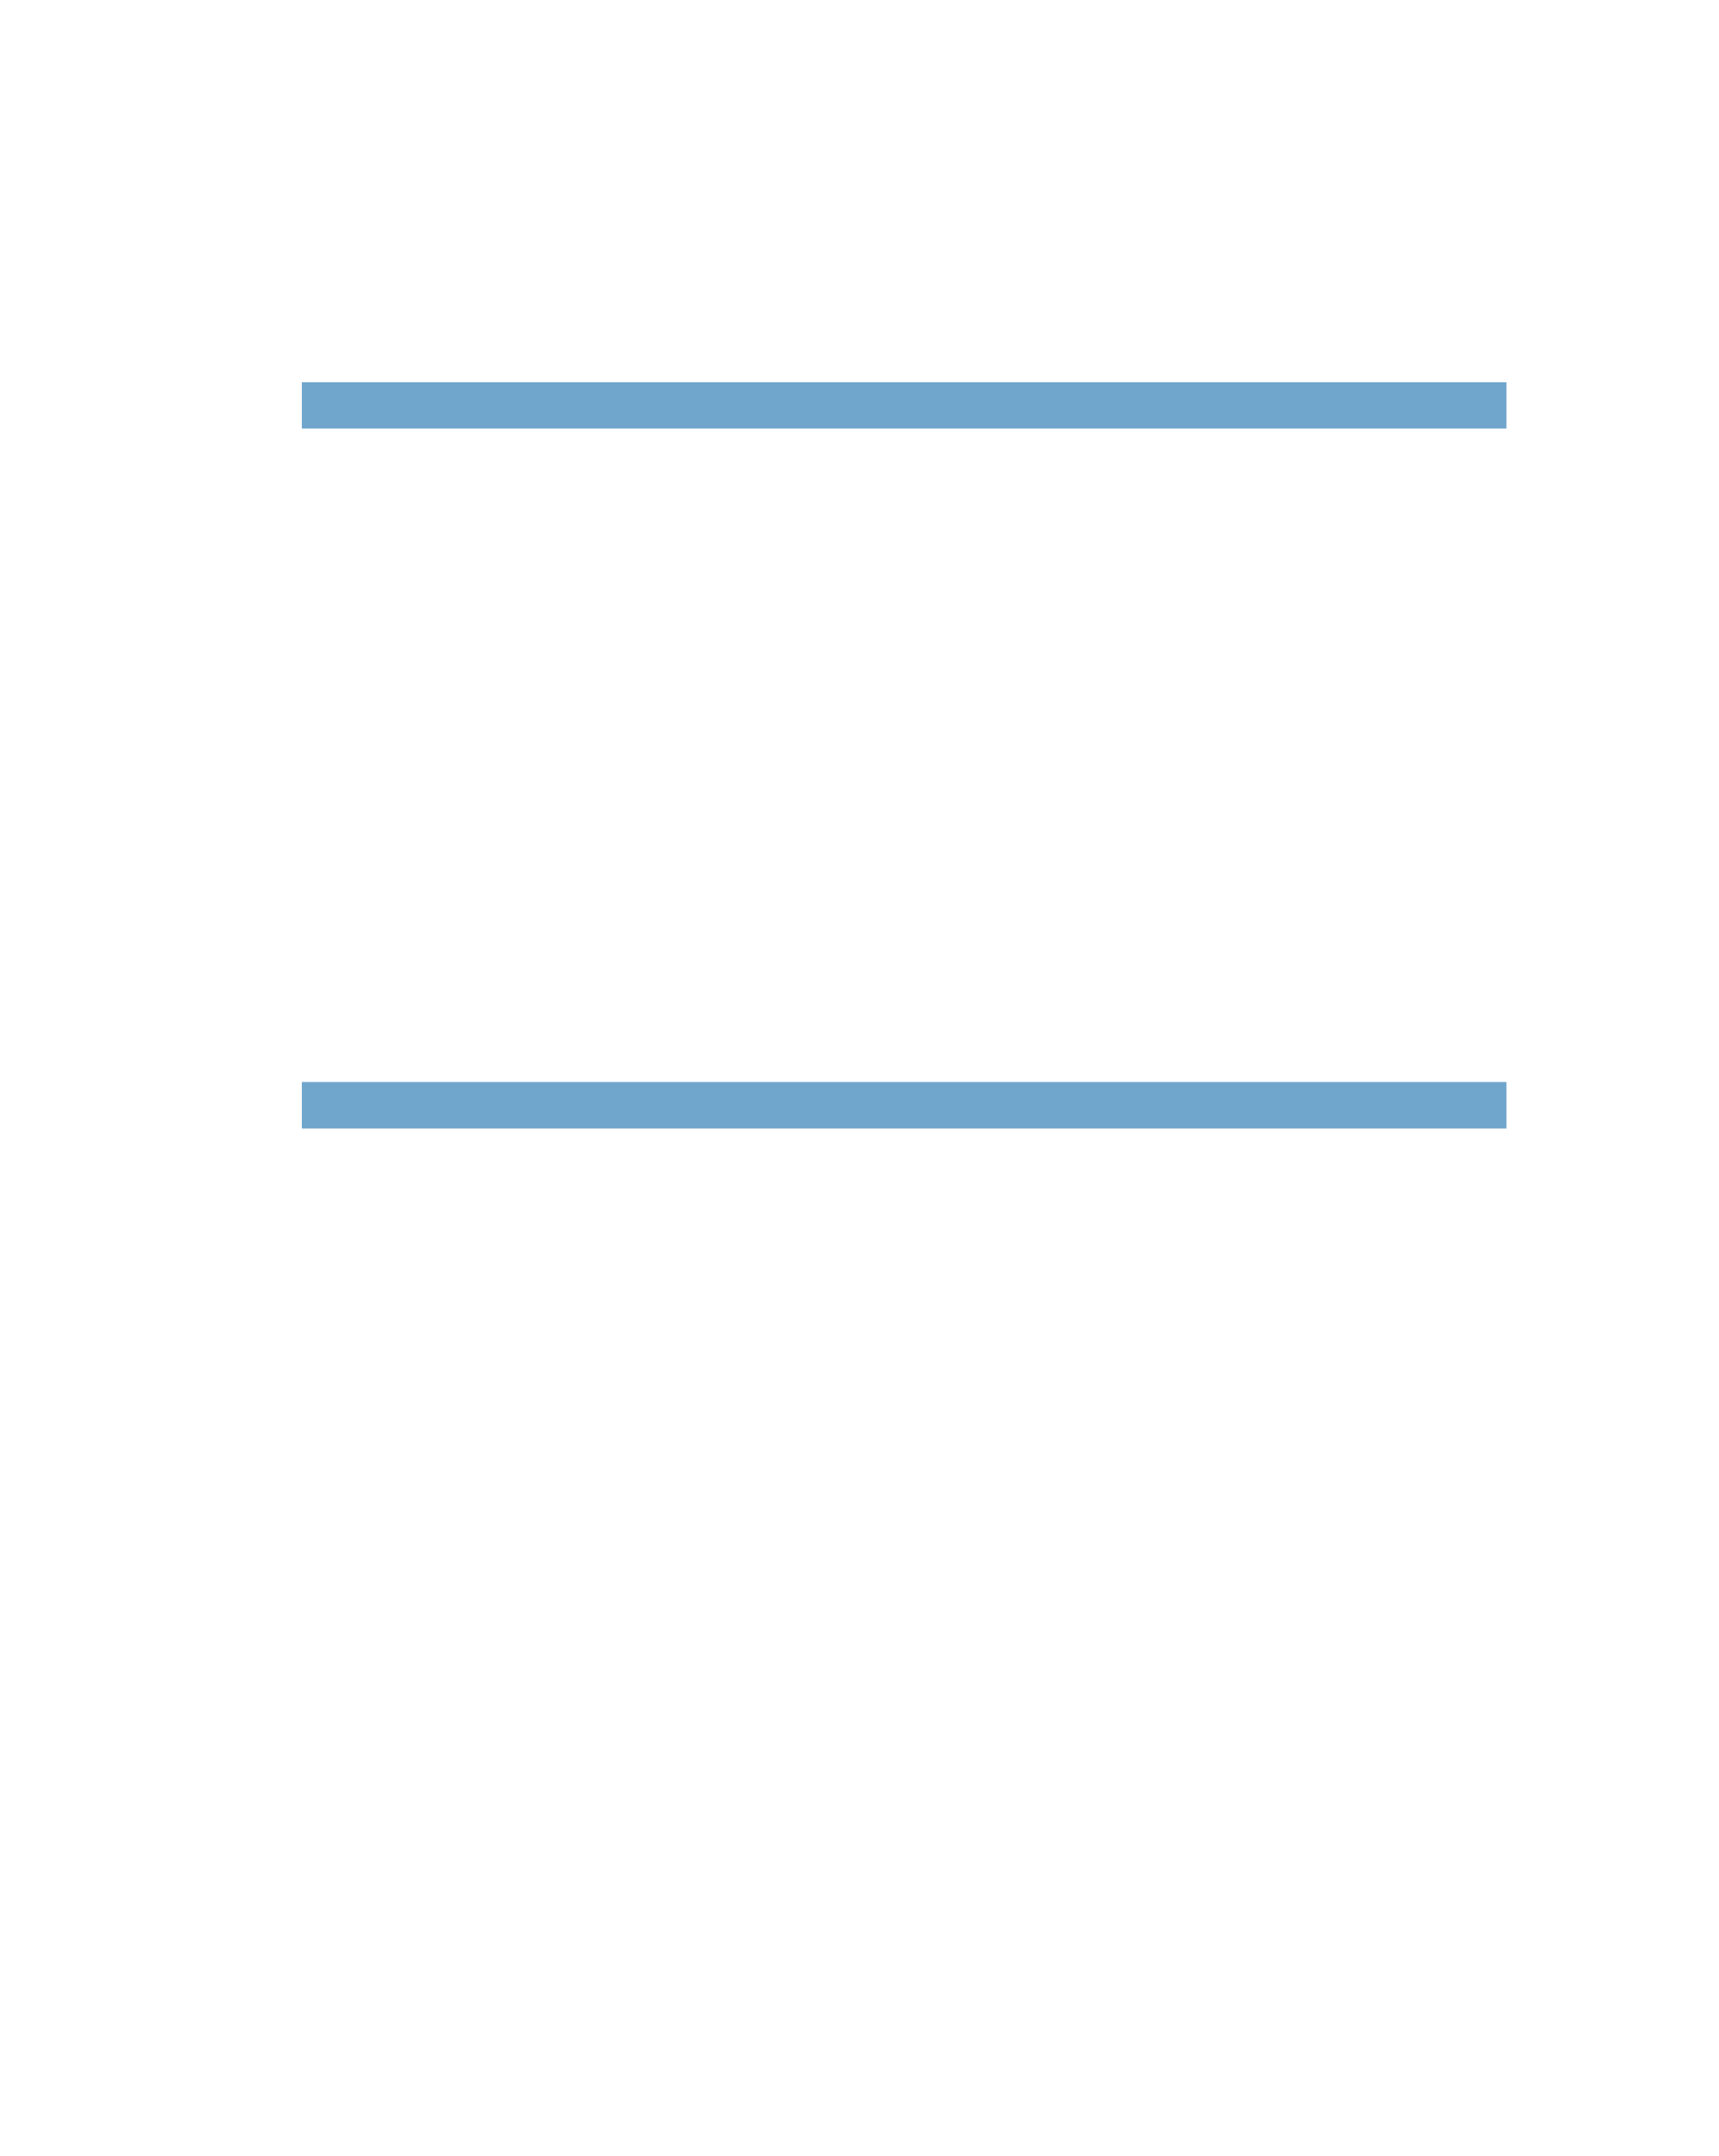 <?xml version="1.0" encoding="UTF-8" standalone="no"?>
<!DOCTYPE svg PUBLIC "-//W3C//DTD SVG 1.1//EN"
"http://www.w3.org/Graphics/SVG/1.1/DTD/svg11.dtd">
<svg viewBox="0 0 811 1017" version="1.1" xmlns="http://www.w3.org/2000/svg" xmlns:xlink="http://www.w3.org/1999/xlink">
<defs>
<style type="text/css"><![CDATA[
.g0_288{
fill: #70A6CC;
}
]]></style>
</defs>
<path d="M142.4,202.1H710.7V180.3H142.4Z" class="g0_288"/>
<path d="M142.4,532.3H710.7V510.4H142.4Z" class="g0_288"/>
</svg>